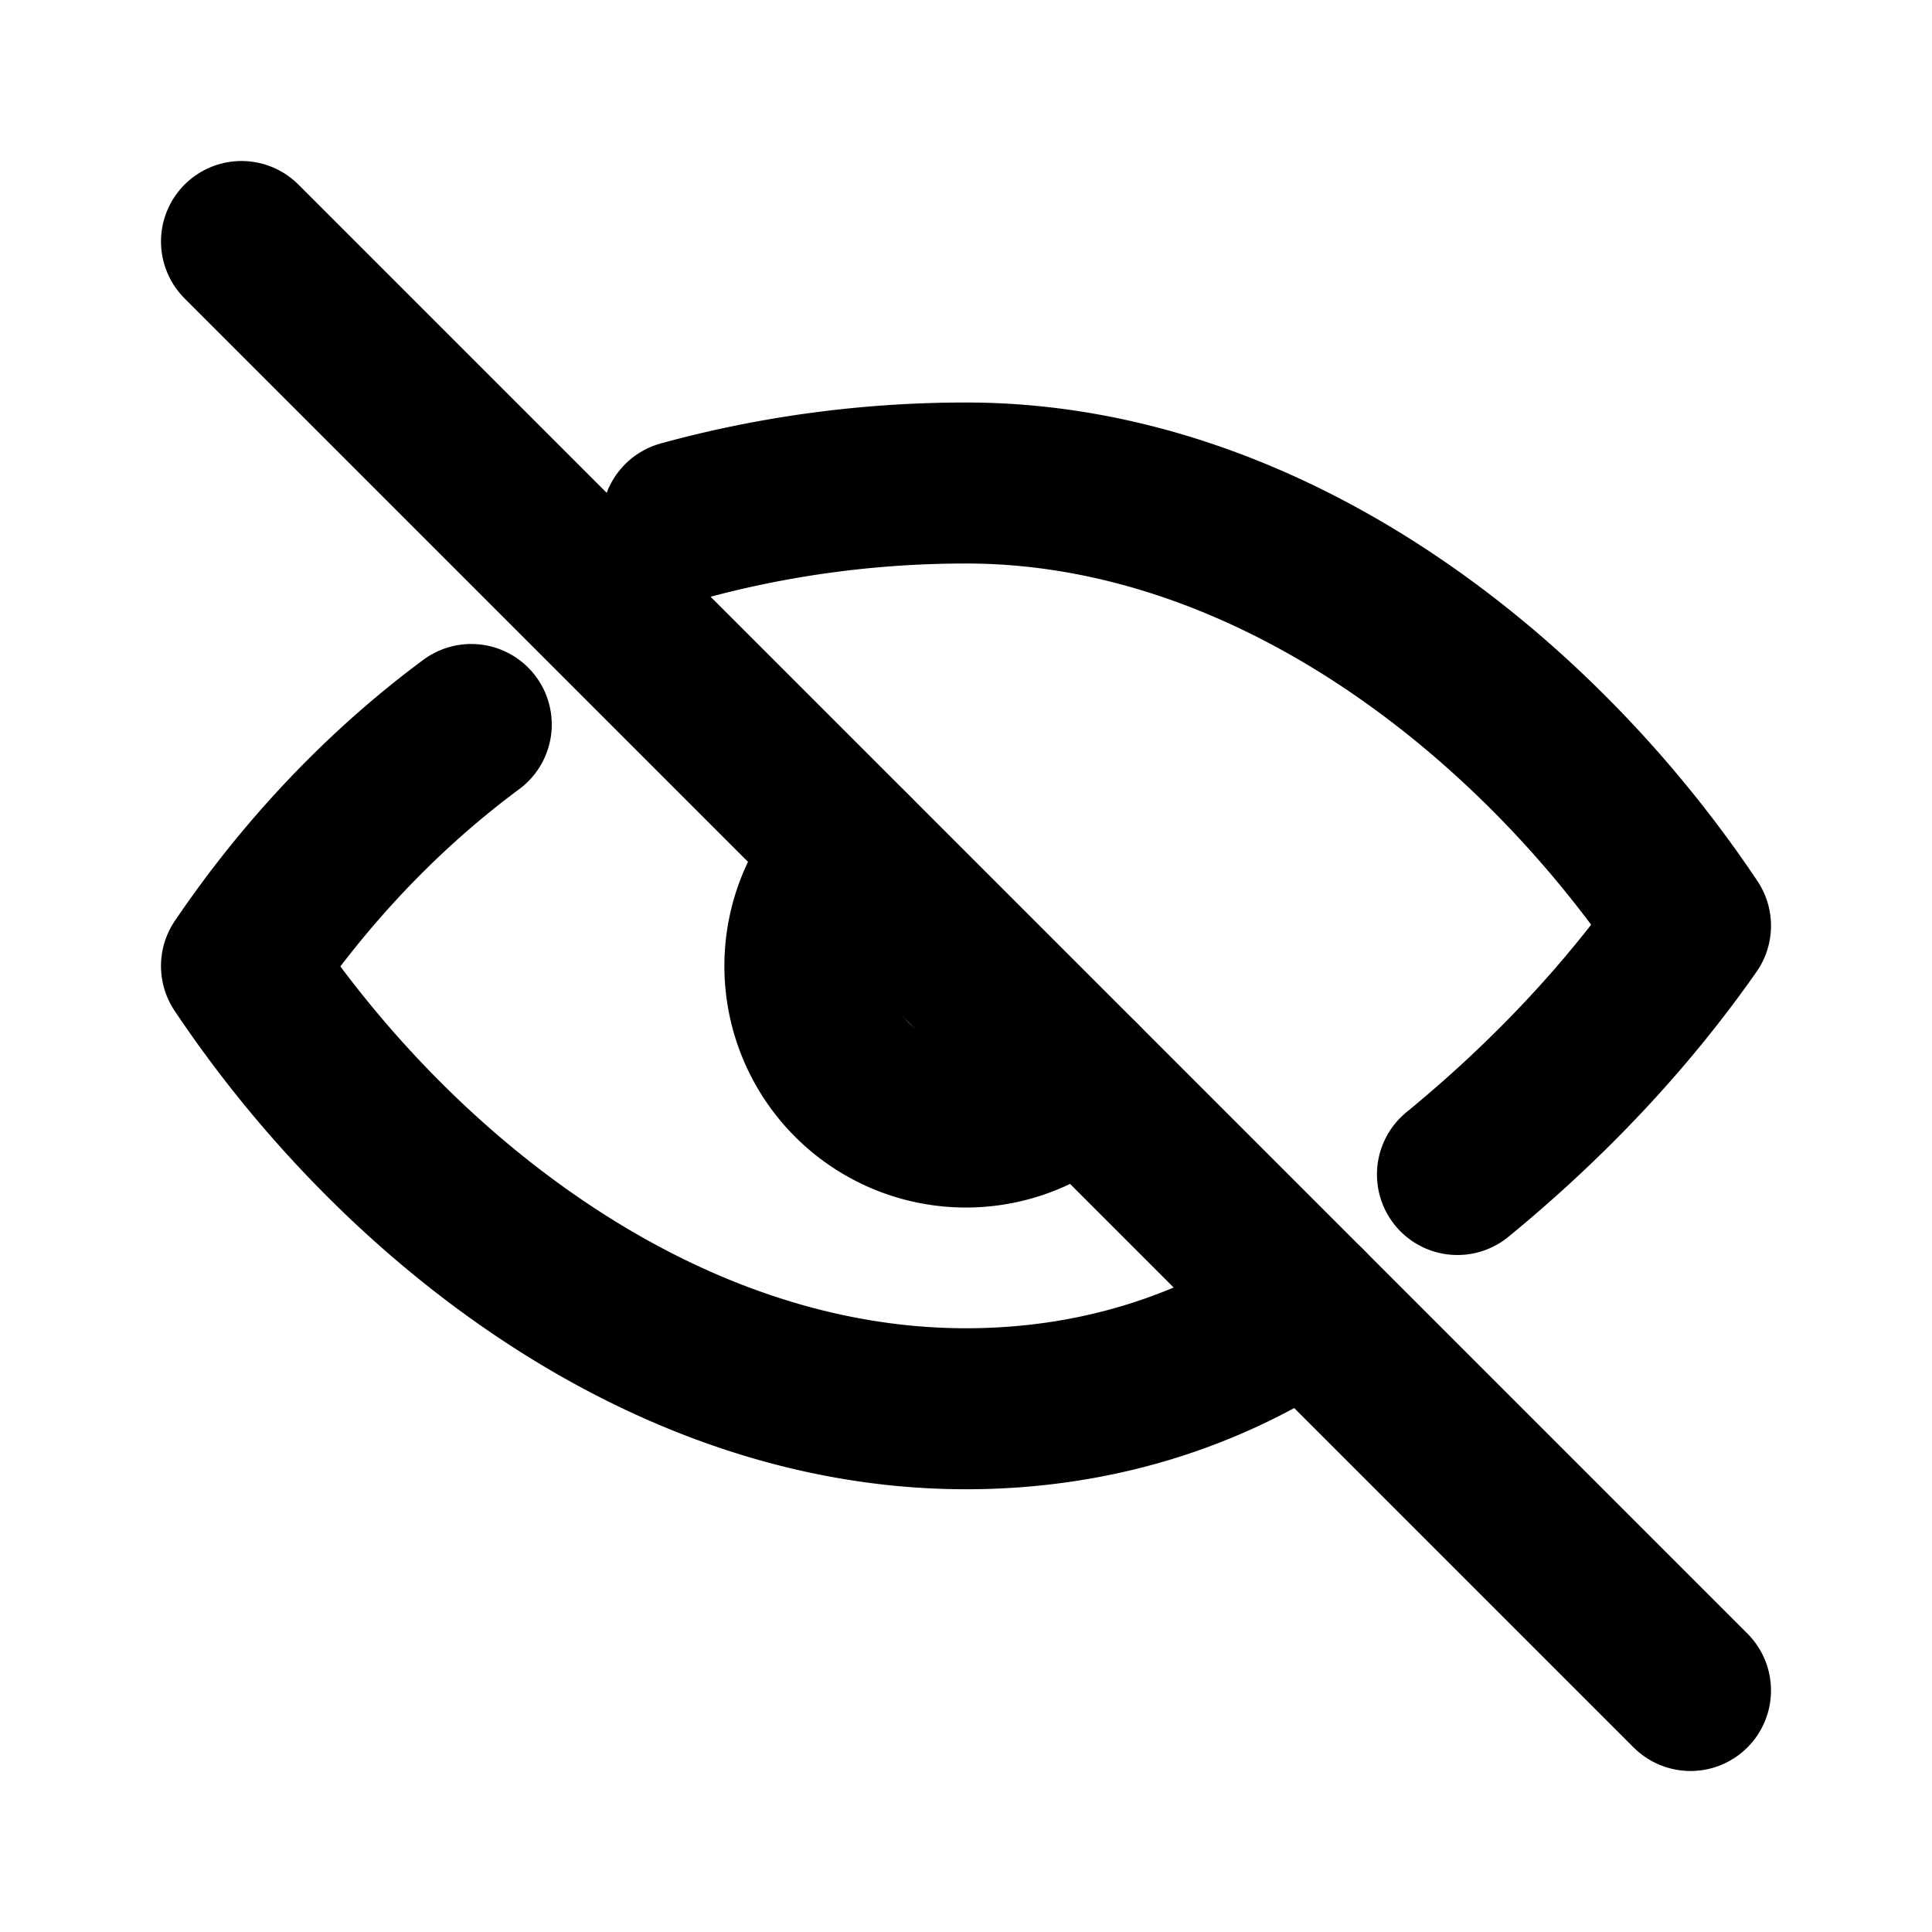 <!-- sample rectangle -->
<svg width="64" height="64" viewBox="0 0 24 24" fill="none" xmlns="http://www.w3.org/2000/svg">
  <path d="M3 3L21 21" stroke="black" stroke-width="2" stroke-linecap="round"/>
  <path d="M10.584 10.586A2 2 0 0013.414 13.414M16.23 16.23C15.007 17.06 13.564 17.5 12 17.5C8.273 17.5 4.947 14.911 3 12C3.775 10.857 4.737 9.828 5.854 9M8.473 6.473C9.594 6.165 10.781 6 12 6C15.727 6 19.053 8.589 21 11.5C20.202 12.64 19.225 13.671 18.105 14.59" 
    stroke="black" stroke-width="2" stroke-linecap="round" stroke-linejoin="round"/>
</svg>